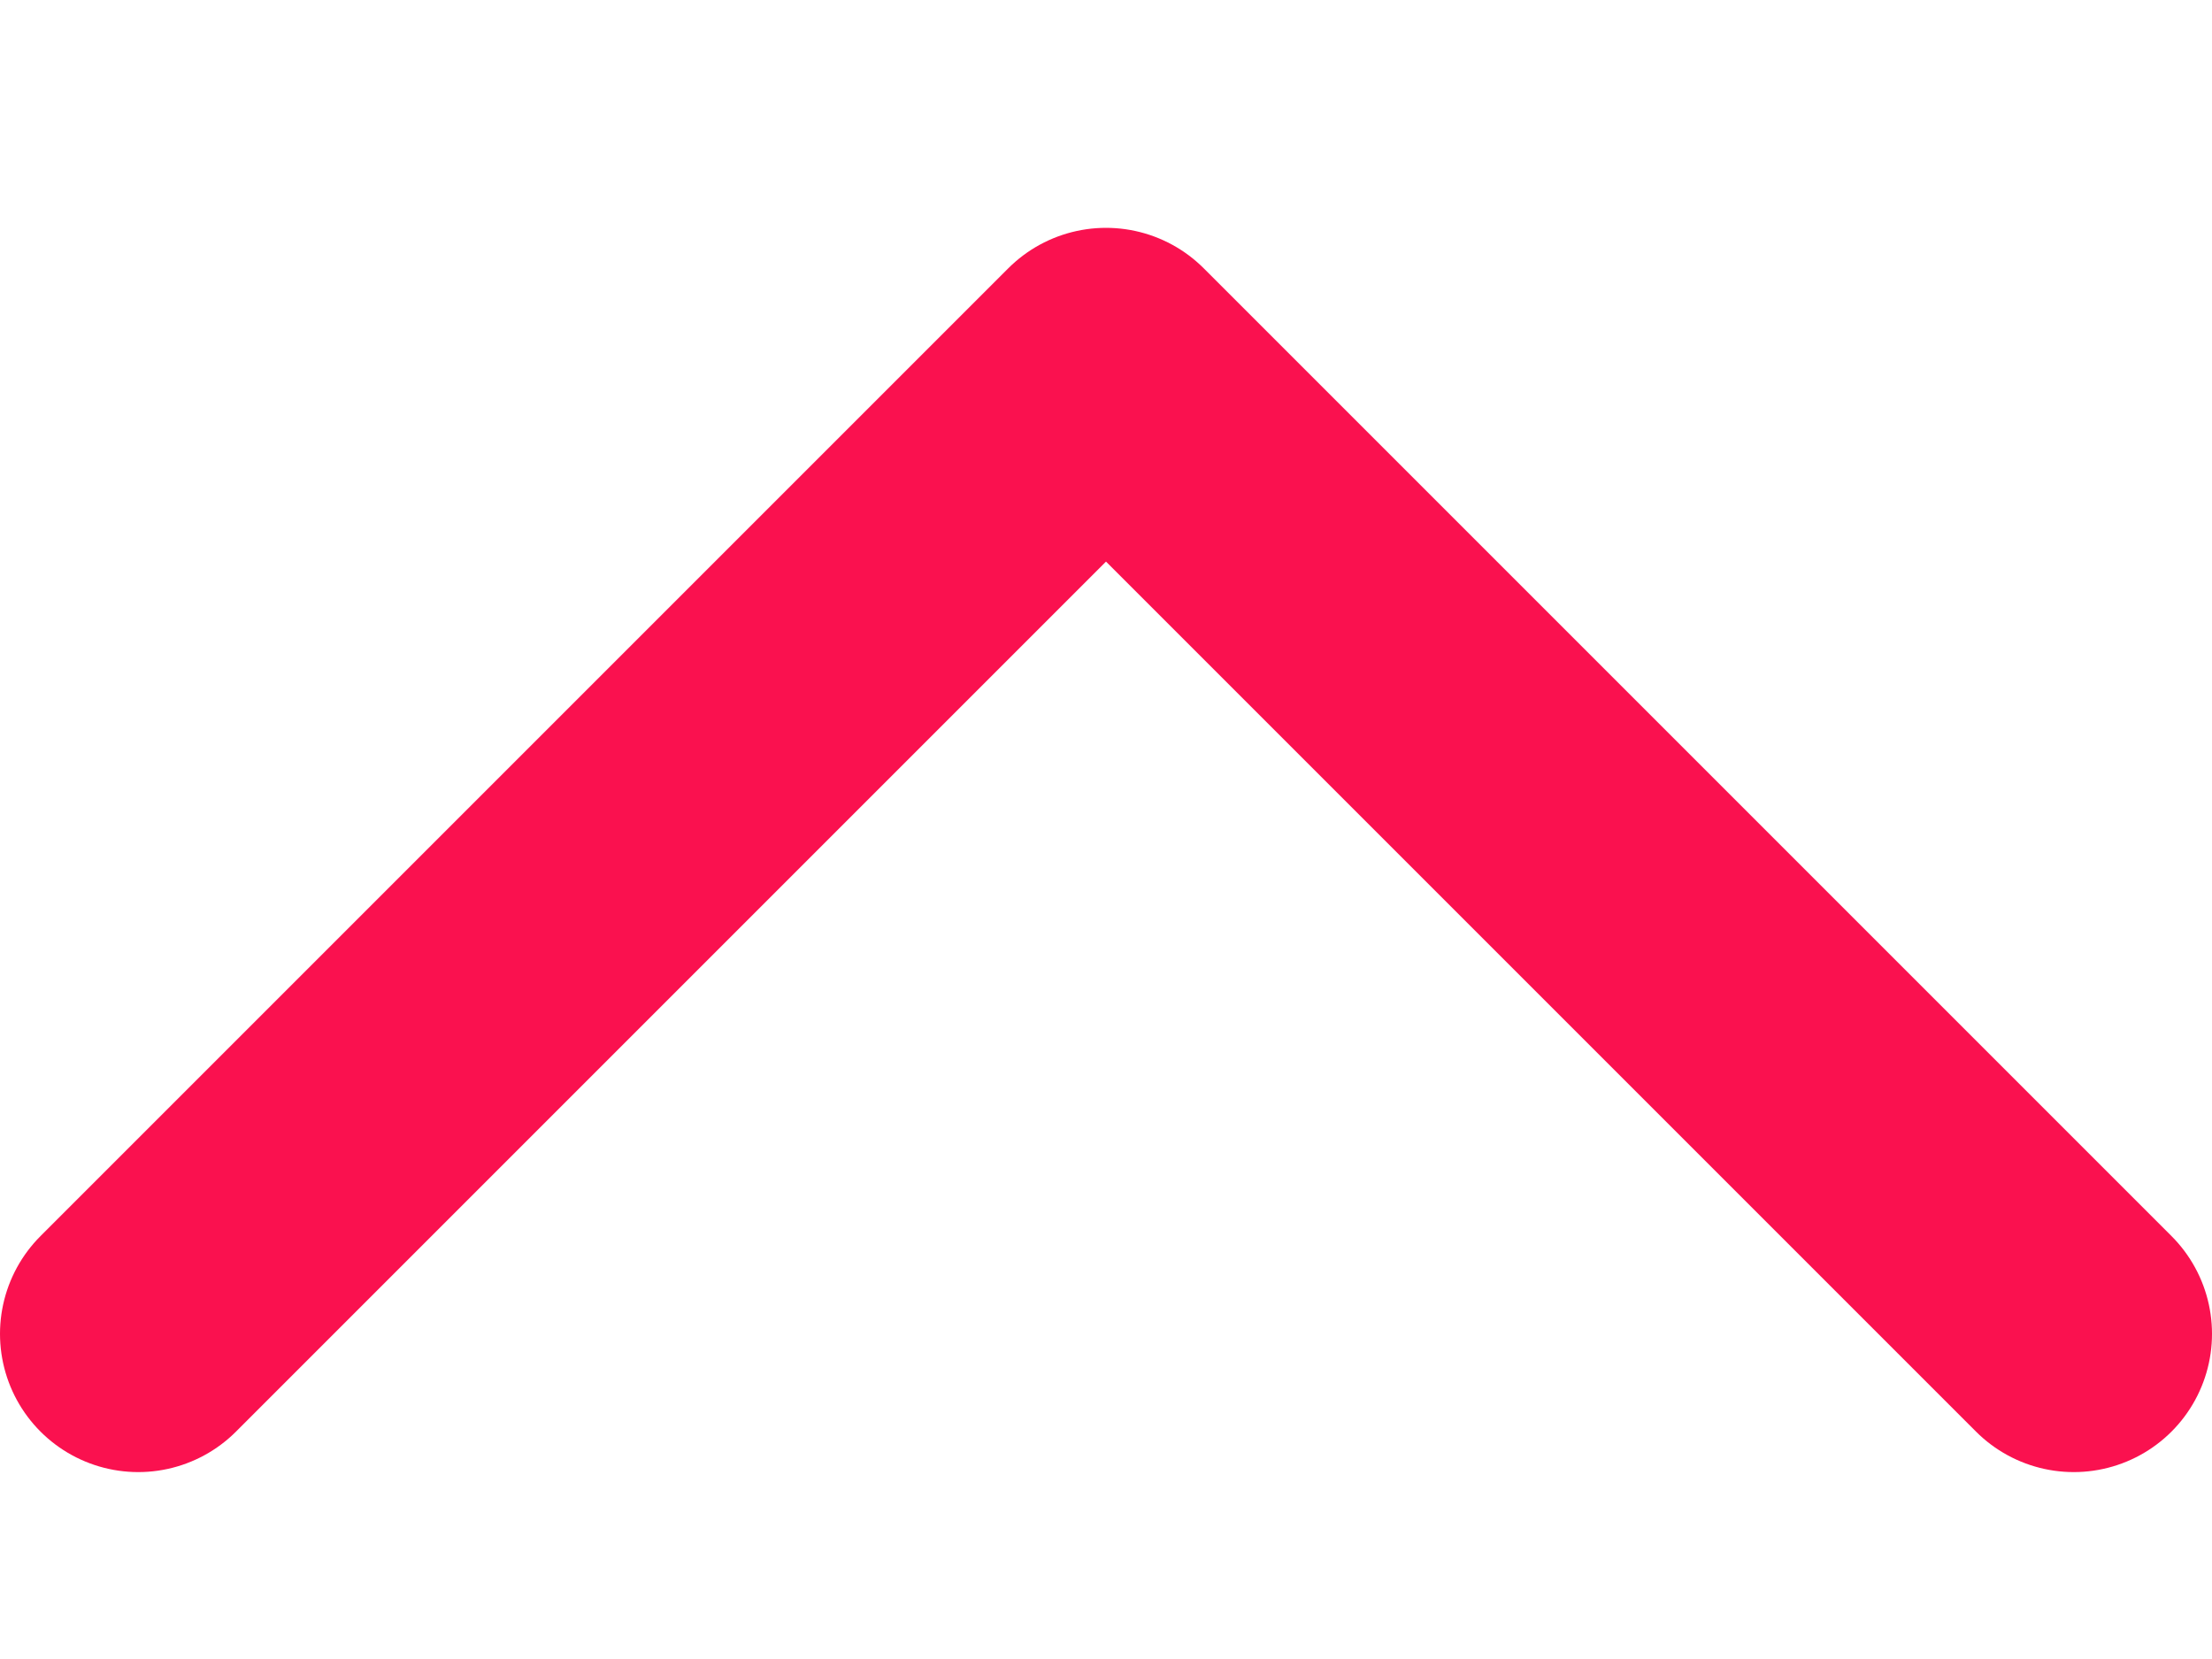 <svg xmlns="http://www.w3.org/2000/svg" width="8" height="6" fill="none" viewBox="0 0 8 6"><path stroke="#FA114F" stroke-linecap="round" stroke-linejoin="round" d="M0.5 4.824L4 1.324L7.5 4.824"/></svg>